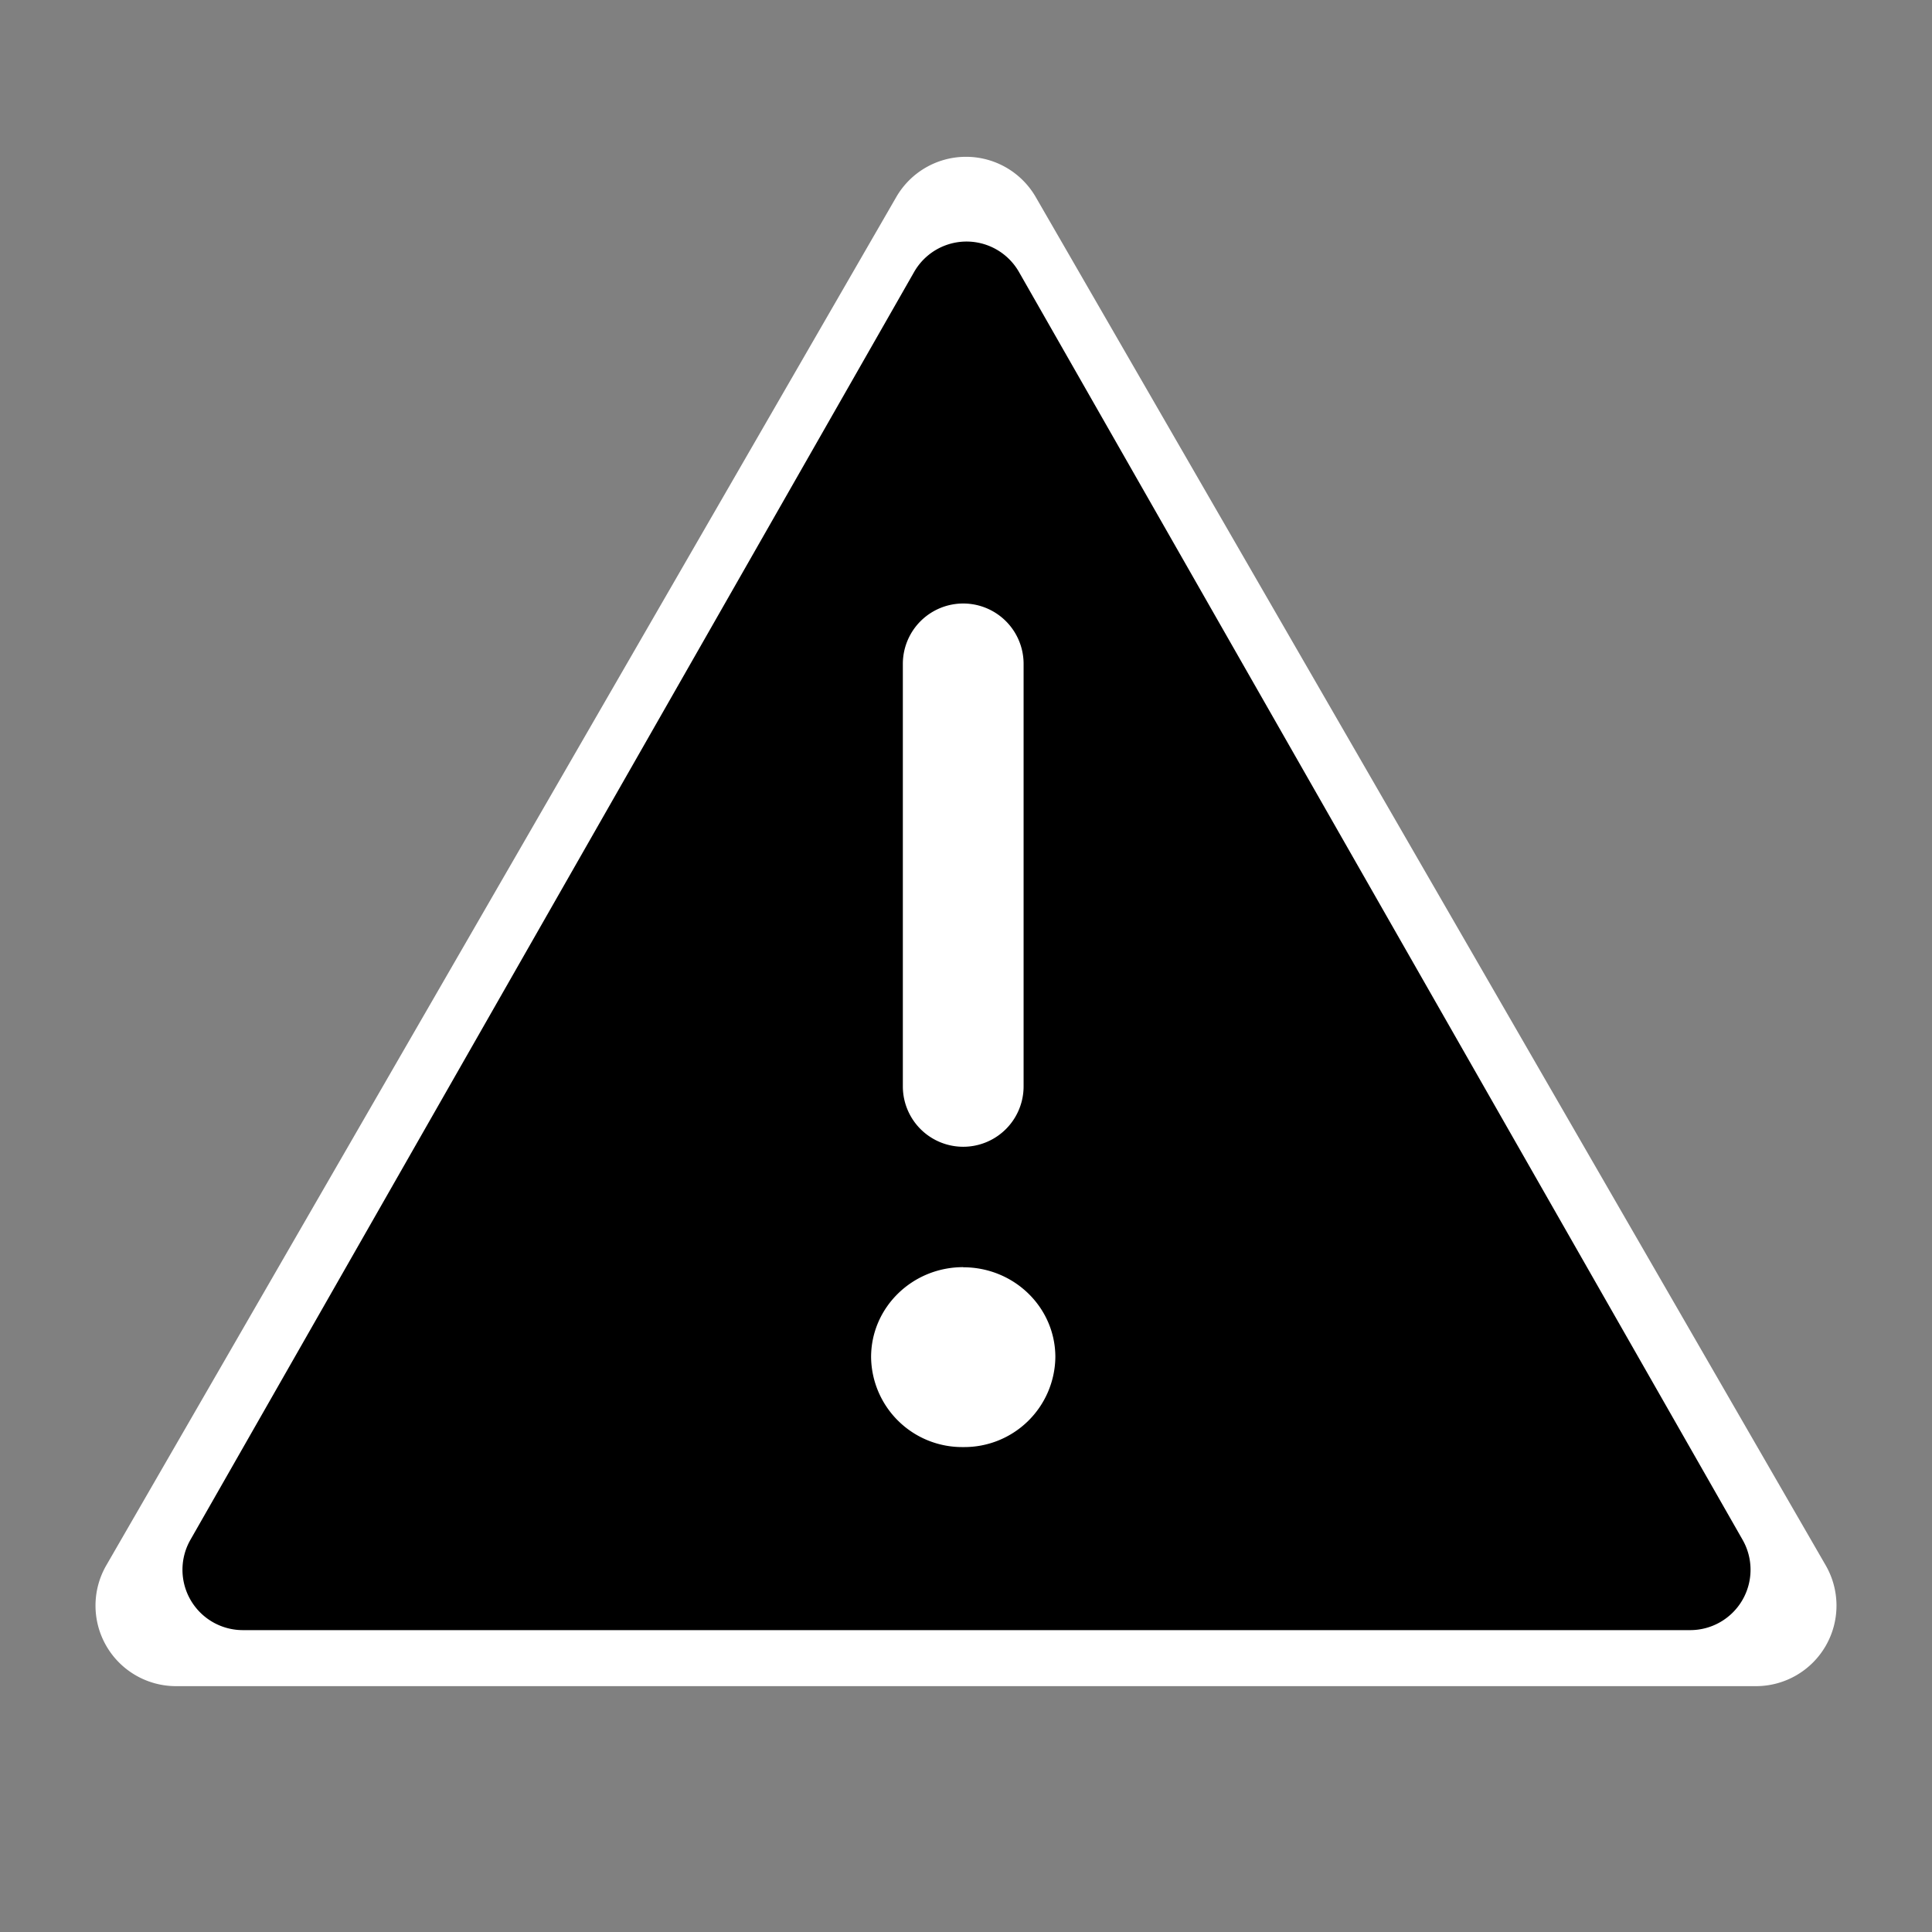 <svg viewBox="0 0 16 16" fill="none" xmlns="http://www.w3.org/2000/svg"><rect x="0" y="0" width="16" height="16" fill="#808080" stroke="none"/><path d="M7.423 1.631a.667.667 0 0 1 1.154 0l6.543 11.333a.667.667 0 0 1-.577 1H1.457a.667.667 0 0 1-.577-1L7.423 1.631z" fill="#fff"/><path fill-rule="evenodd" clip-rule="evenodd" d="M7.57 2.253a.5.5 0 0 1 .869 0l5.993 10.5a.5.5 0 0 1-.434.747H2.011a.5.5 0 0 1-.434-.748L7.57 2.253zm.407 8.242c.422 0 .763.333.763.744a.754.754 0 0 1-.763.745.754.754 0 0 1-.763-.745c0-.411.341-.745.763-.745zm.5-1.498a.5.5 0 1 1-1 0V5.498a.5.5 0 1 1 1 0v3.499z" fill="currentColor"/></svg>